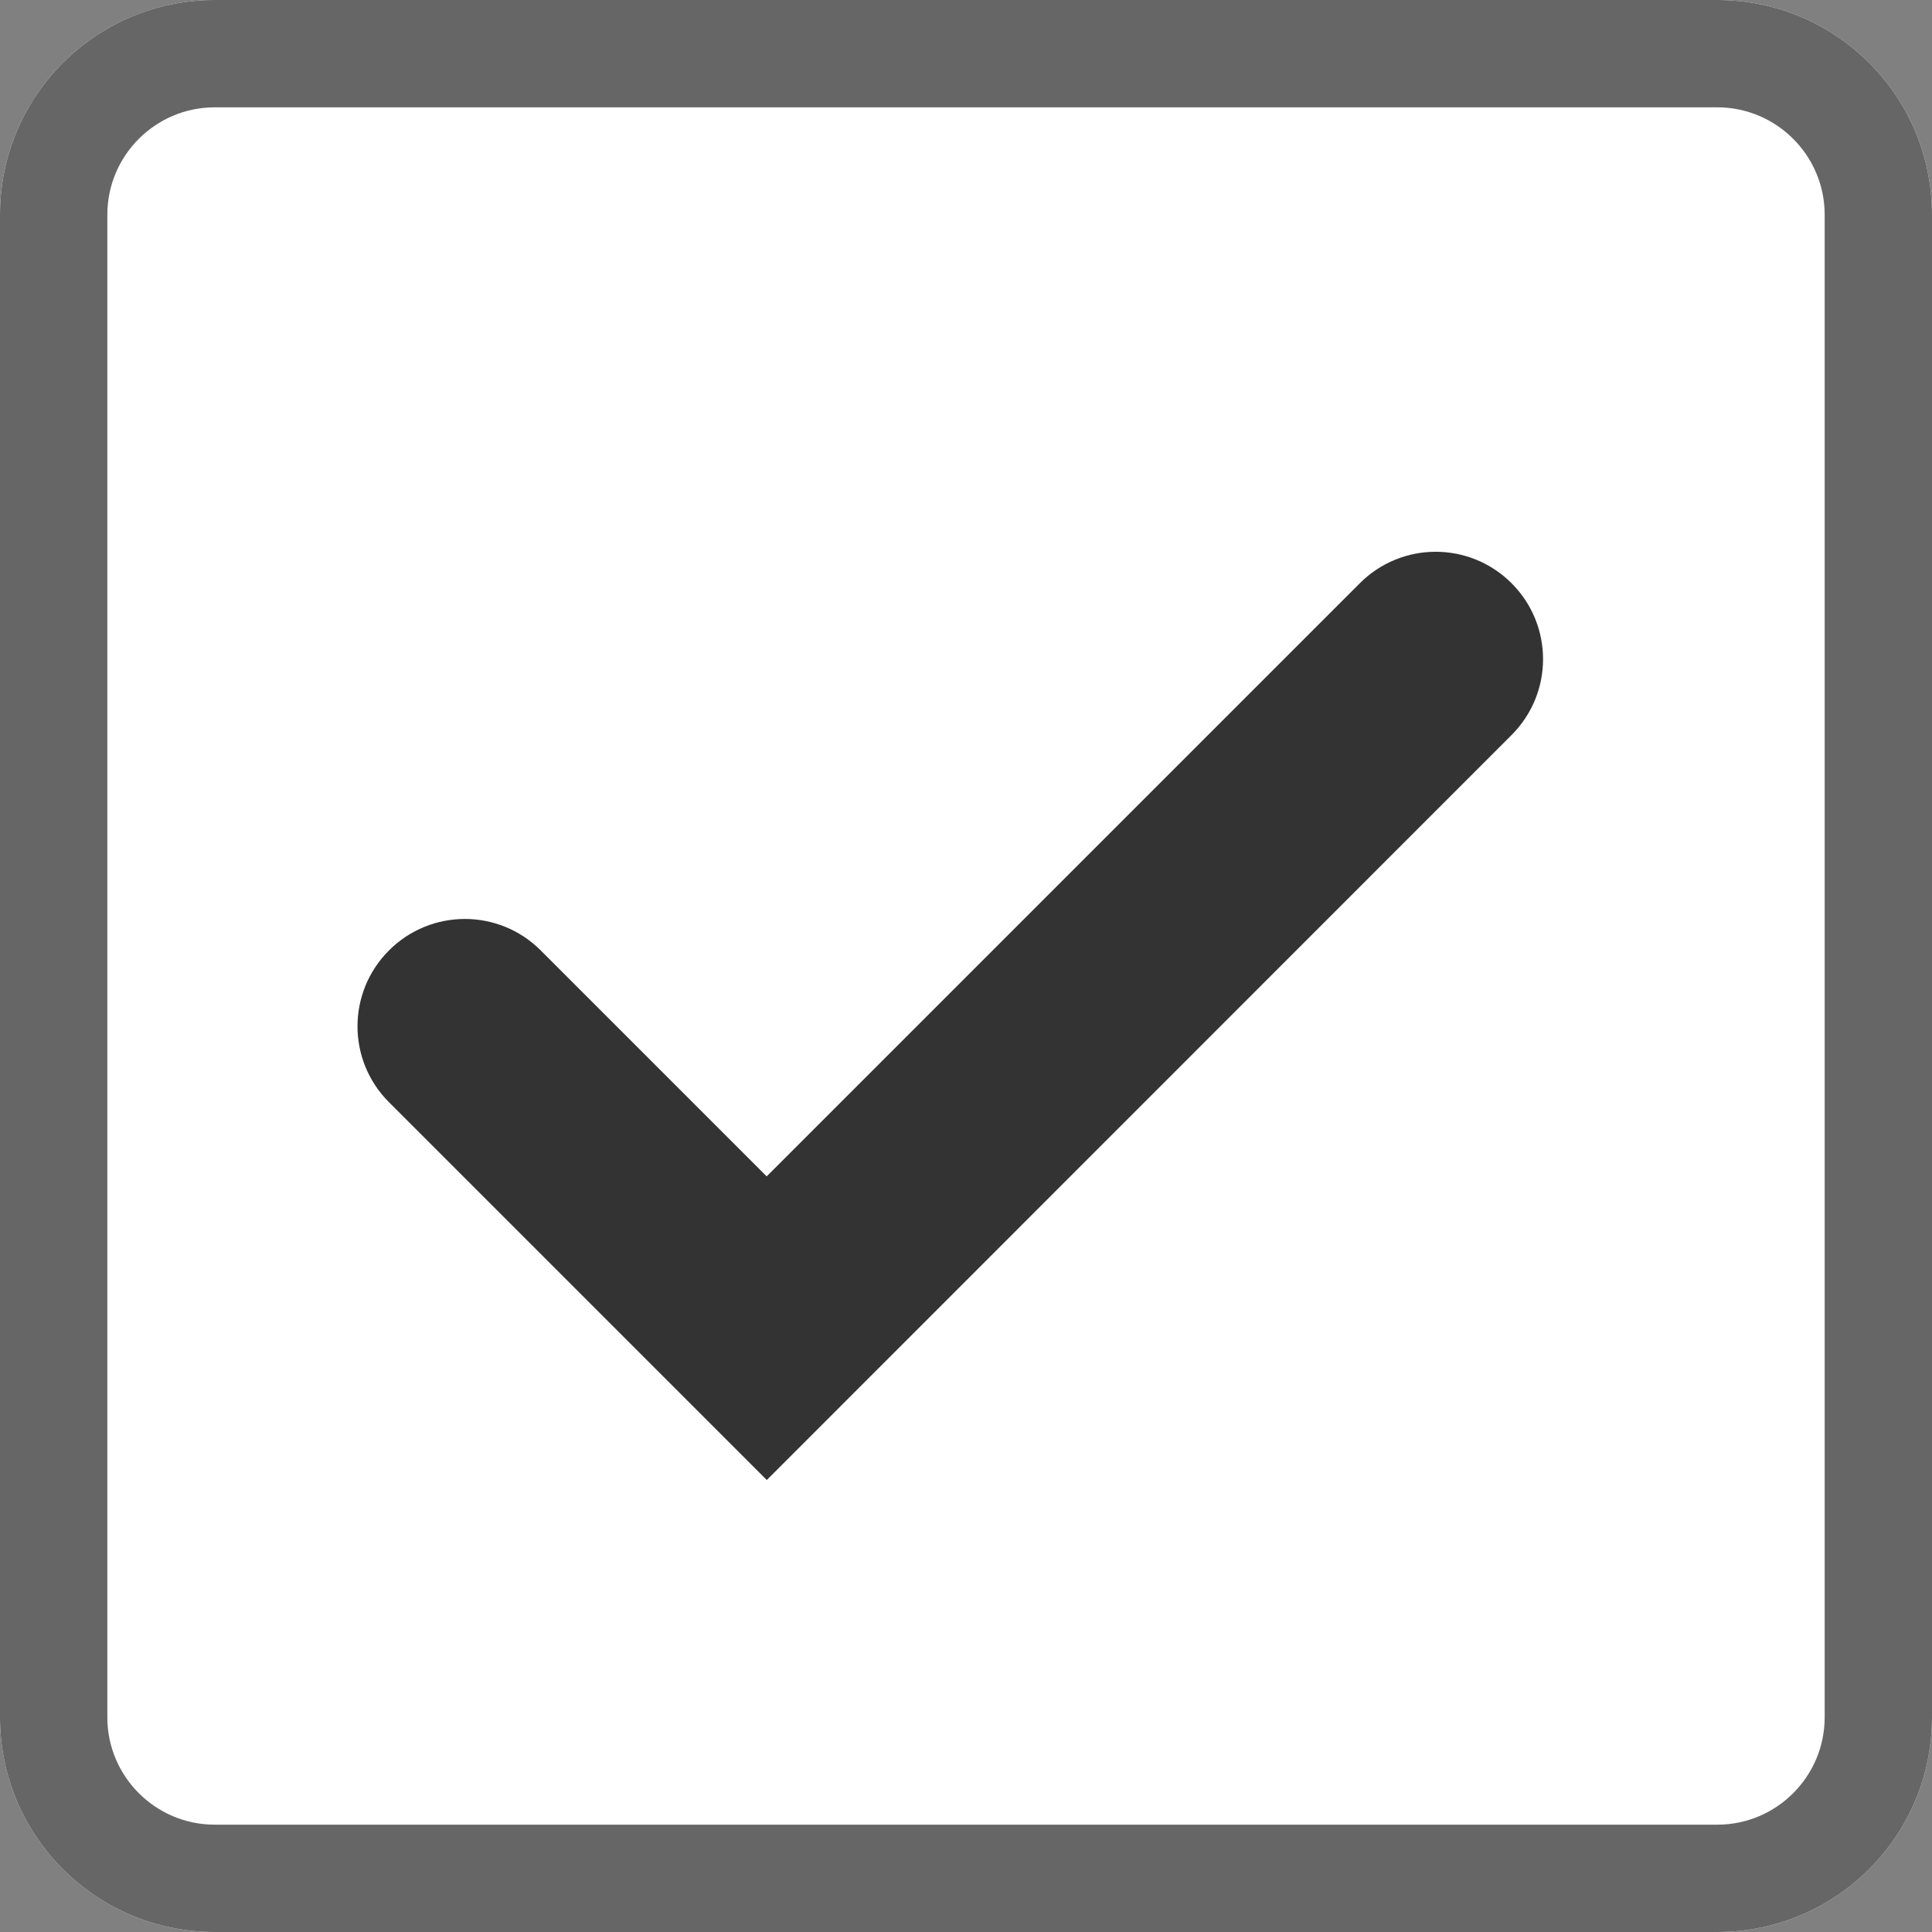 <?xml version="1.0" encoding="utf-8"?>
<!-- Generator: Adobe Illustrator 19.1.0, SVG Export Plug-In . SVG Version: 6.00 Build 0)  -->
<!DOCTYPE svg PUBLIC "-//W3C//DTD SVG 1.1//EN" "http://www.w3.org/Graphics/SVG/1.1/DTD/svg11.dtd">
<svg version="1.1" id="Layer_1" xmlns="http://www.w3.org/2000/svg" xmlns:xlink="http://www.w3.org/1999/xlink" x="0px" y="0px"
	 viewBox="0 0 18 18" enable-background="new 0 0 18 18" xml:space="preserve">
<rect x="0" y="0" width="18" height="18" fill="#808080" stroke="none"/>
<g>
	<g>
		<g>
			<path fill="#FFFFFF" d="M16,18H2c-1.105,0-2-0.895-2-2V2c0-1.105,0.895-2,2-2h14c1.105,0,2,0.895,2,2v14
				C18,17.105,17.105,18,16,18z"/>
			<path fill="#FFFFFF" d="M15.674,17.581H2.326c-1.053,0-1.907-0.854-1.907-1.907V2.326c0-1.053,0.854-1.907,1.907-1.907h13.349
				c1.053,0,1.907,0.854,1.907,1.907v13.349C17.581,16.728,16.728,17.581,15.674,17.581z"/>
			<path fill="#666666" d="M16,1c0.551,0,1,0.449,1,1v14c0,0.551-0.449,1-1,1H2c-0.551,0-1-0.449-1-1V2c0-0.551,0.449-1,1-1H16
				 M16,0H2C0.895,0,0,0.895,0,2v14c0,1.105,0.895,2,2,2h14c1.105,0,2-0.895,2-2V2C18,0.895,17.105,0,16,0L16,0z"/>
		</g>
	</g>
</g>
<g>
	<g>
		<path fill="#333333" d="M7.144,13.789l-3.52-3.52c-0.391-0.391-0.391-1.023,0-1.414s1.023-0.391,1.414,0l2.105,2.105l5.526-5.526
			c0.391-0.391,1.023-0.391,1.414,0s0.391,1.023,0,1.414L7.144,13.789z"/>
	</g>
</g>
</svg>
